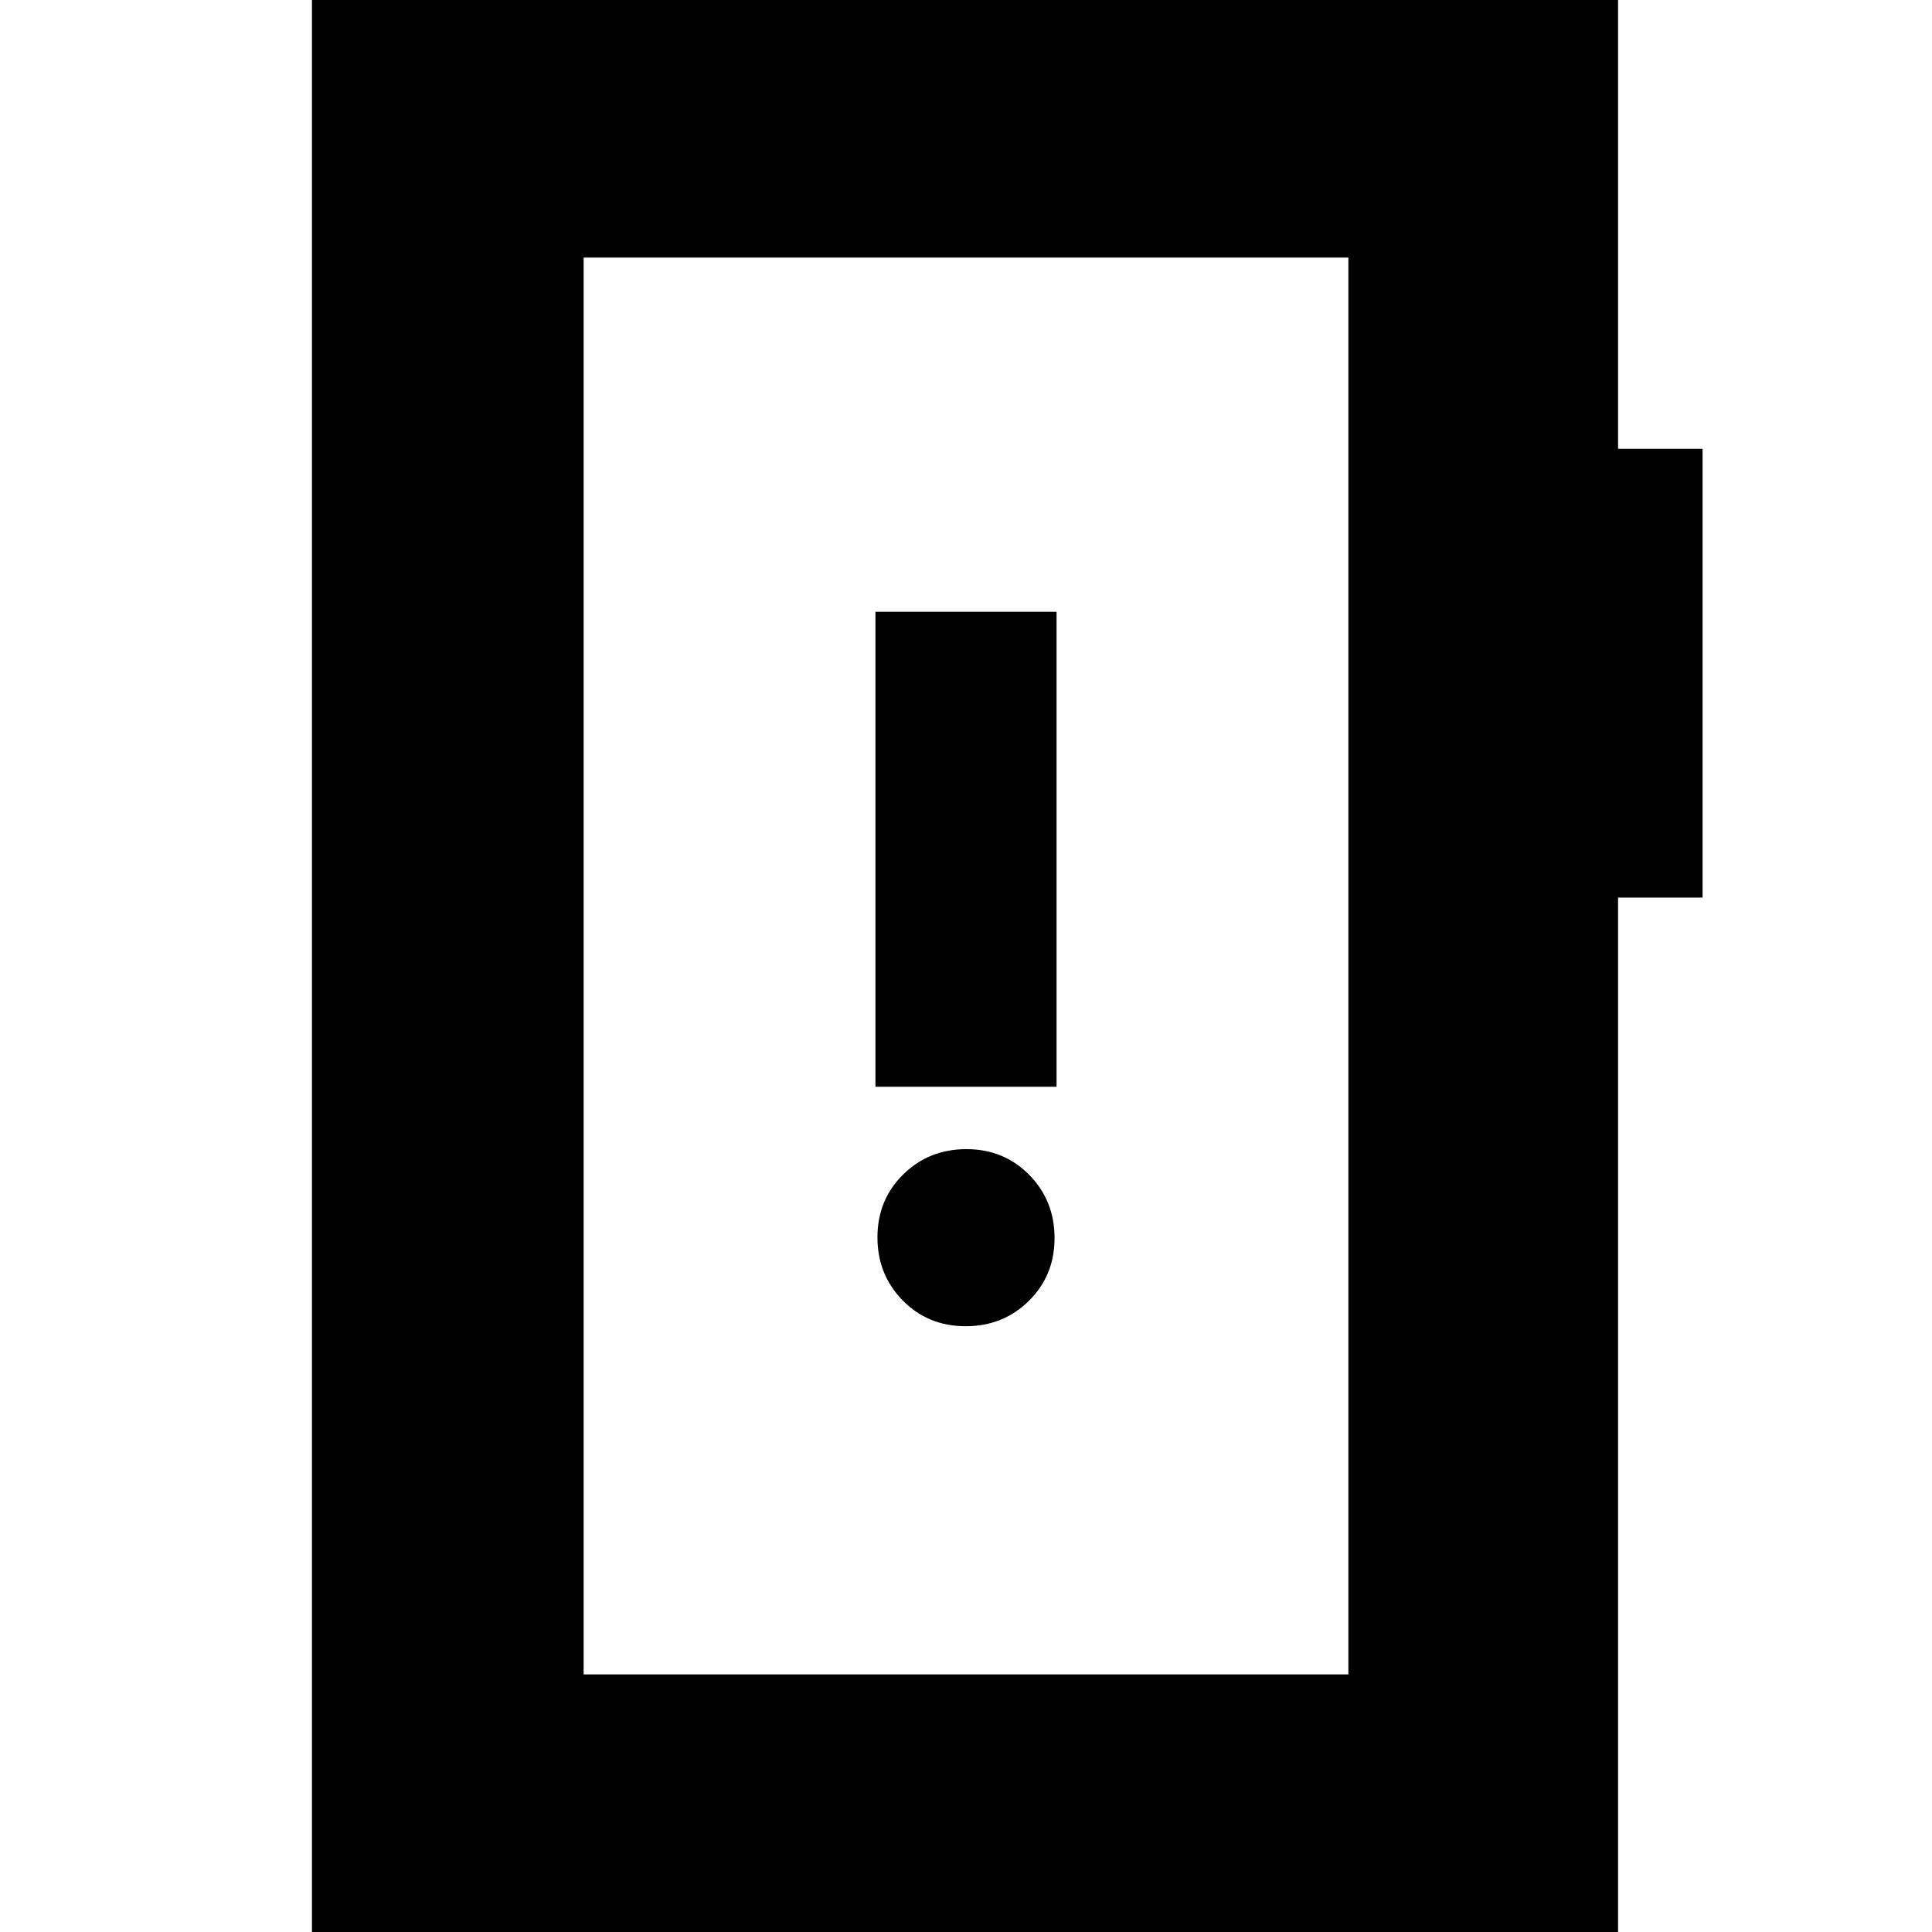 <svg xmlns="http://www.w3.org/2000/svg" height="24" viewBox="0 -960 960 960" width="24"><path d="M479.82-301q18.63 0 31.41-12.6Q524-326.2 524-344.82q0-18.63-12.6-31.41Q498.8-389 480.18-389q-18.63 0-31.41 12.6Q436-363.8 436-345.18q0 18.63 12.6 31.41Q461.2-301 479.82-301ZM435-420h90v-236h-90v236ZM155 6v-972h649v229h42v223h-42V6H155Zm135-134h380v-704H290v704Zm0 0v-704 704Z"/></svg>
